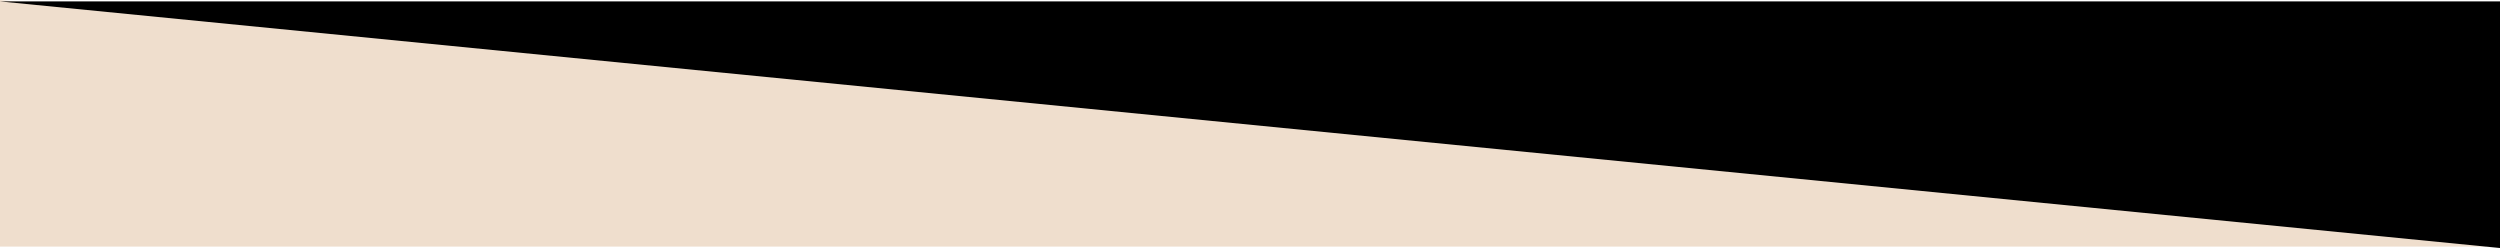 <svg width="1512" height="150" viewBox="0 0 1512 150" fill="none" xmlns="http://www.w3.org/2000/svg">
<path d="M1512 149.143H0V-4.48227e-05L1512 149.143Z" fill="#EFDECD"/>
<path d="M0 0.857H1512V150L0 0.857Z" fill="black"/>
</svg>
